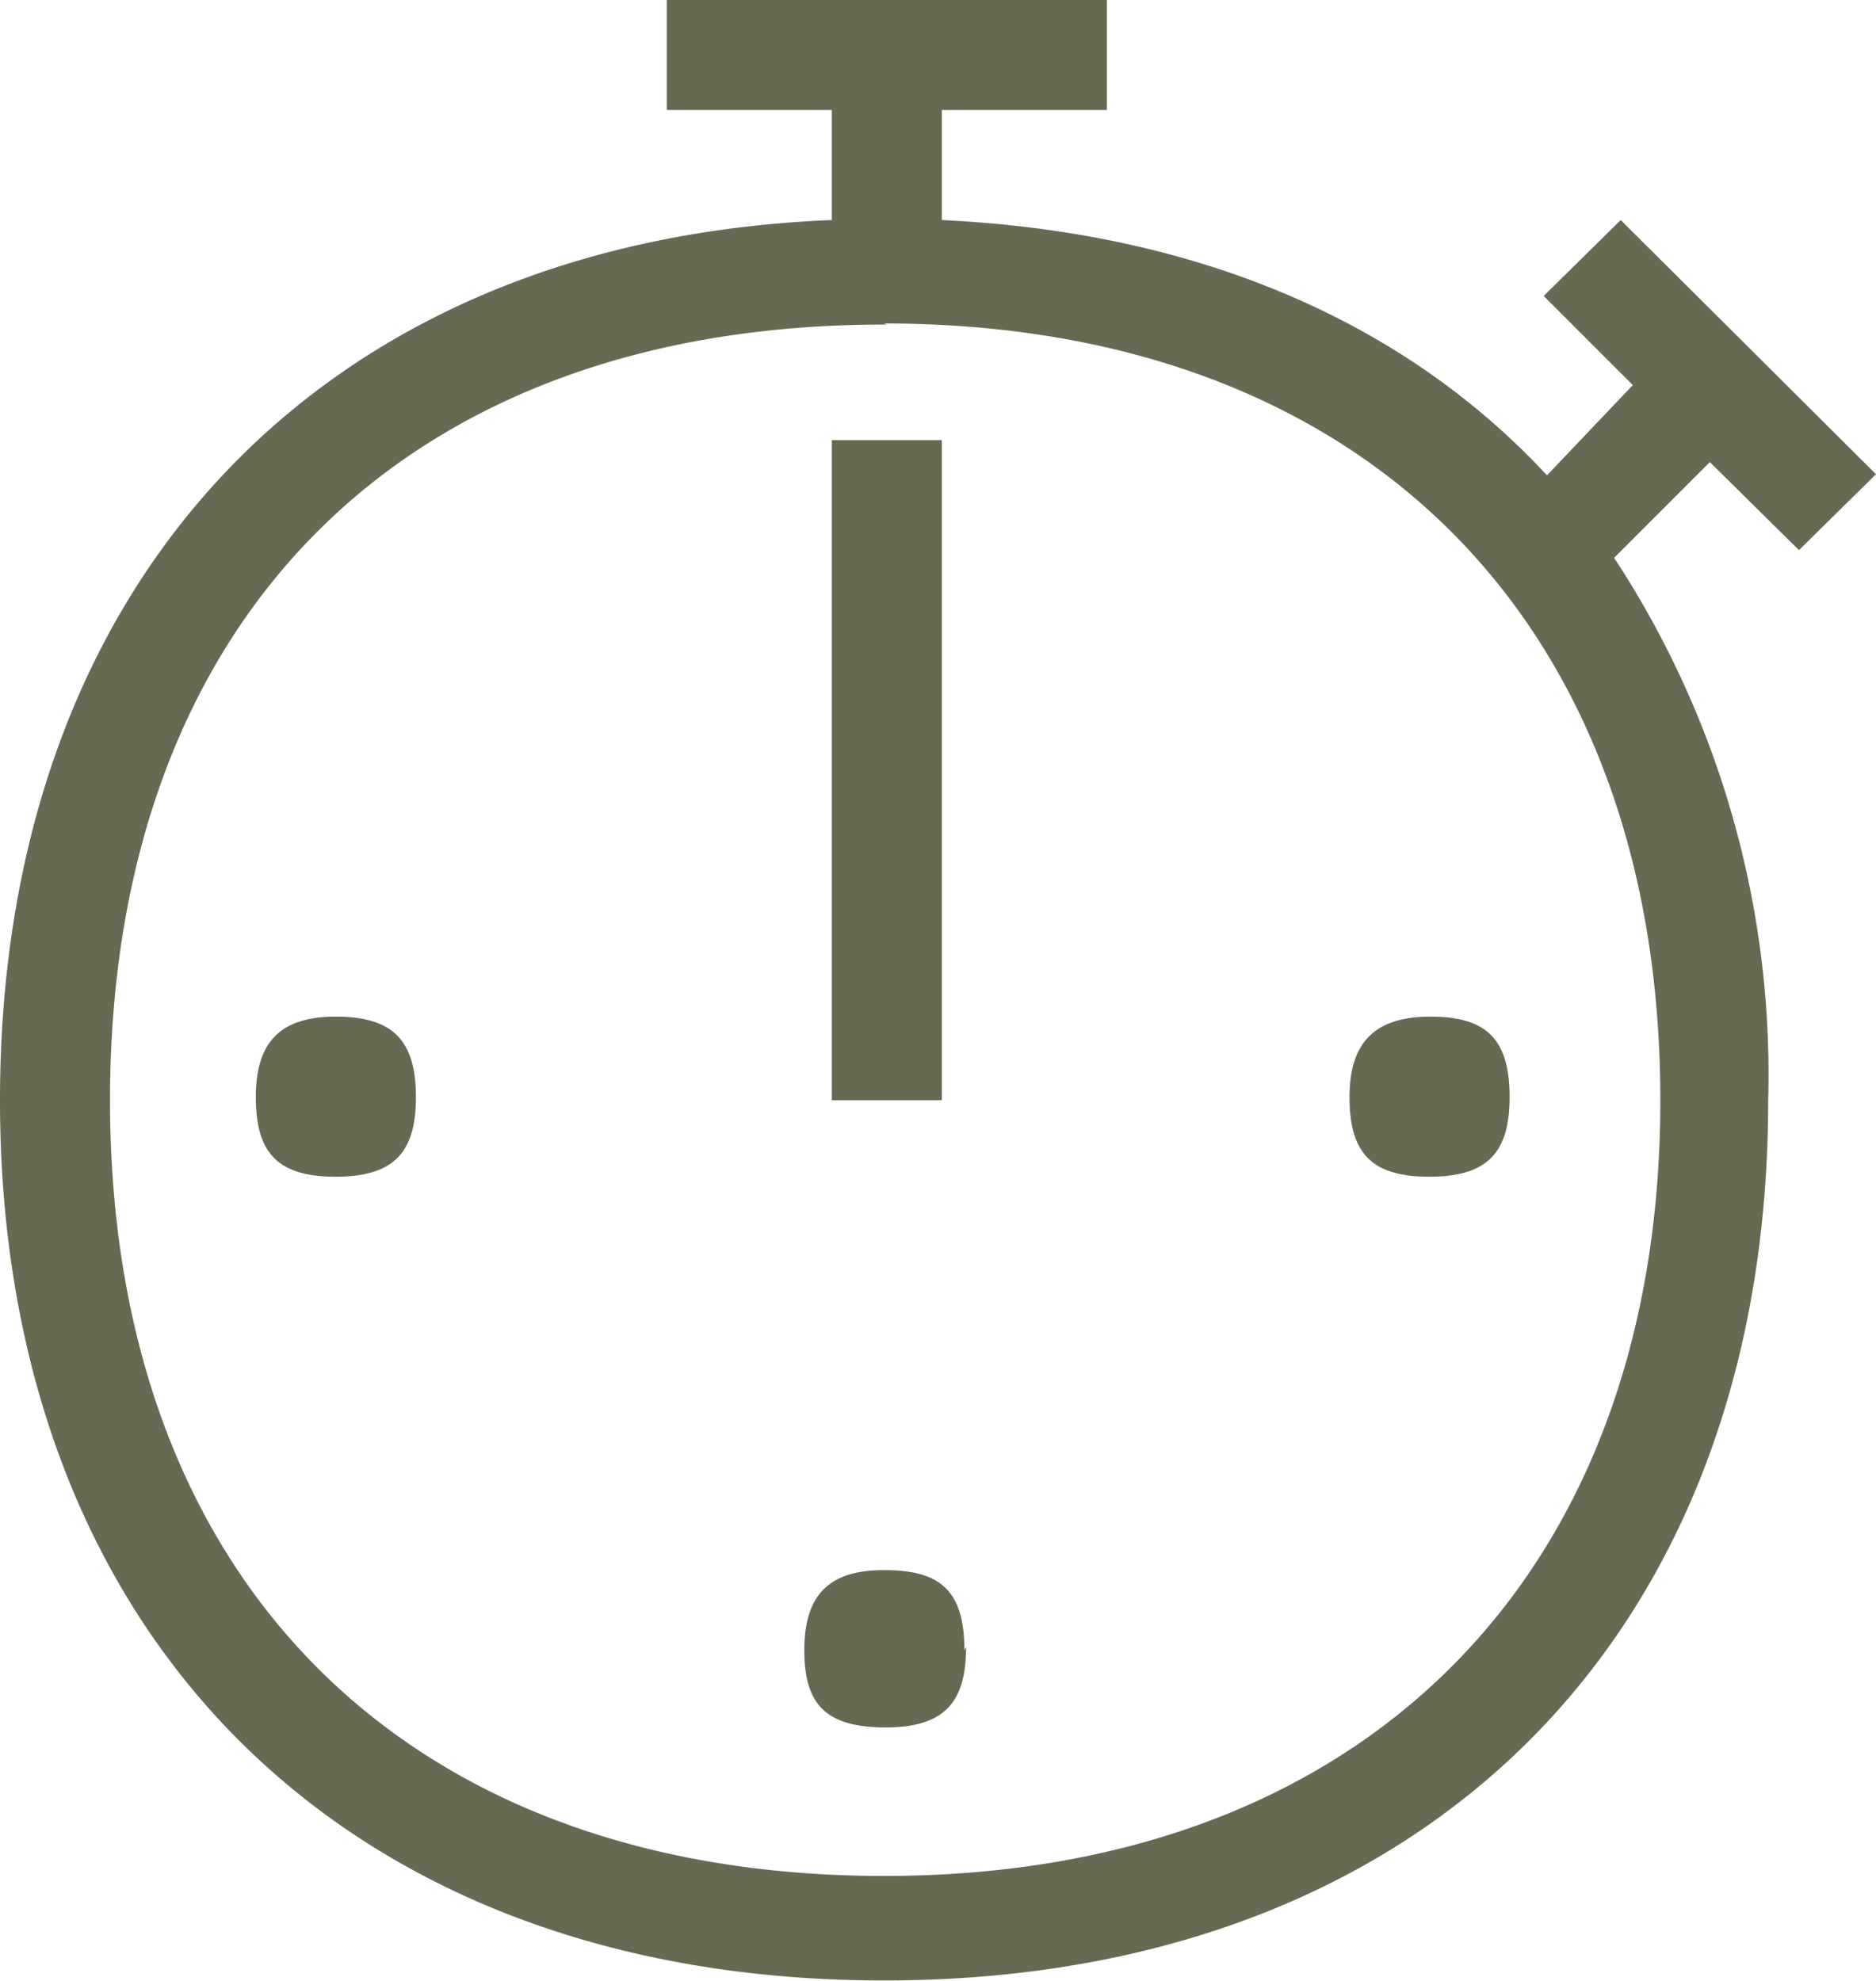 <svg xmlns="http://www.w3.org/2000/svg" width="34.1" height="36.01" viewBox="0 0 34.1 36.01"><defs><style>.e253cbd8-b795-4f9e-909a-1577fbc0c693{fill:#646b52;}</style></defs><title>stopwatch</title><g id="a9d6879d-018d-4531-a10e-d74445634d3b" data-name="Calque 2"><g id="bd197e7c-d75d-4960-9711-68c38291a861" data-name="Calque 1"><path class="e253cbd8-b795-4f9e-909a-1577fbc0c693" d="M15.12,4V2h-3V0h8V2h-3V4c4.65.22,8.4,1.84,11,4.64L29.68,7,28.06,5.38,29.46,4,34.1,8.62,32.7,10,31.08,8.4l-1.74,1.74A17.11,17.11,0,0,1,32.14,20c0,9.75-6.27,16-16.07,16S0,29.74,0,20C0,10.53,5.88,4.37,15.12,4Zm1,1.9C7.34,5.88,2,11.26,2,20S7.39,34.1,16.07,34.1,30.18,28.67,30.18,20,24.81,5.88,16.07,5.88ZM7.56,19.94c0,1-.39,1.45-1.46,1.45s-1.45-.45-1.45-1.45.45-1.46,1.45-1.46S7.56,18.87,7.56,19.94Zm10,10c0,1-.39,1.46-1.46,1.46S14.62,31,14.62,30s.44-1.46,1.45-1.46S17.53,28.9,17.53,30ZM15.12,8h2V20h-2ZM27.44,19.94c0,1-.39,1.45-1.46,1.45s-1.45-.45-1.45-1.45S25,18.48,26,18.48,27.44,18.87,27.44,19.94Z"/></g></g></svg>
